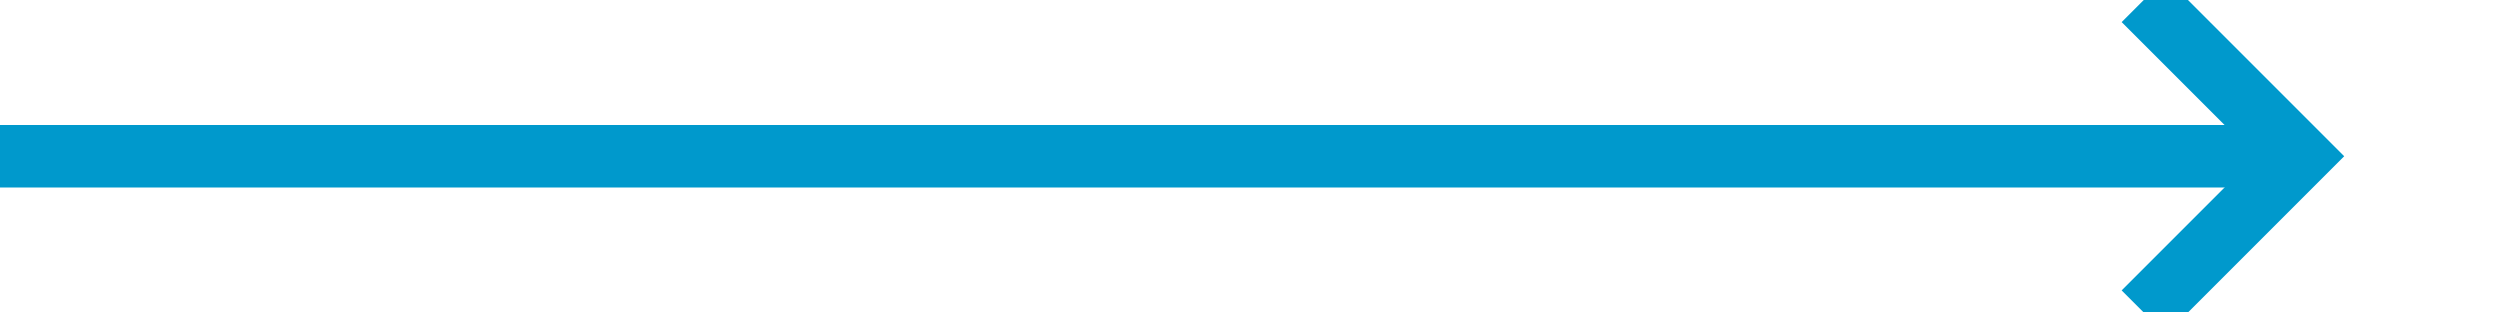 ﻿<?xml version="1.0" encoding="utf-8"?>
<svg version="1.1" xmlns:xlink="http://www.w3.org/1999/xlink" width="80px" height="10px" preserveAspectRatio="xMinYMid meet" viewBox="749 859  80 8" xmlns="http://www.w3.org/2000/svg">
  <path d="M 749 863  L 822 863  " stroke-width="2" stroke="#0099cc" fill="none" />
  <path d="M 816.893 858.707  L 821.186 863  L 816.893 867.293  L 818.307 868.707  L 823.307 863.707  L 824.014 863  L 823.307 862.293  L 818.307 857.293  L 816.893 858.707  Z " fill-rule="nonzero" fill="#0099cc" stroke="none" />
</svg>
